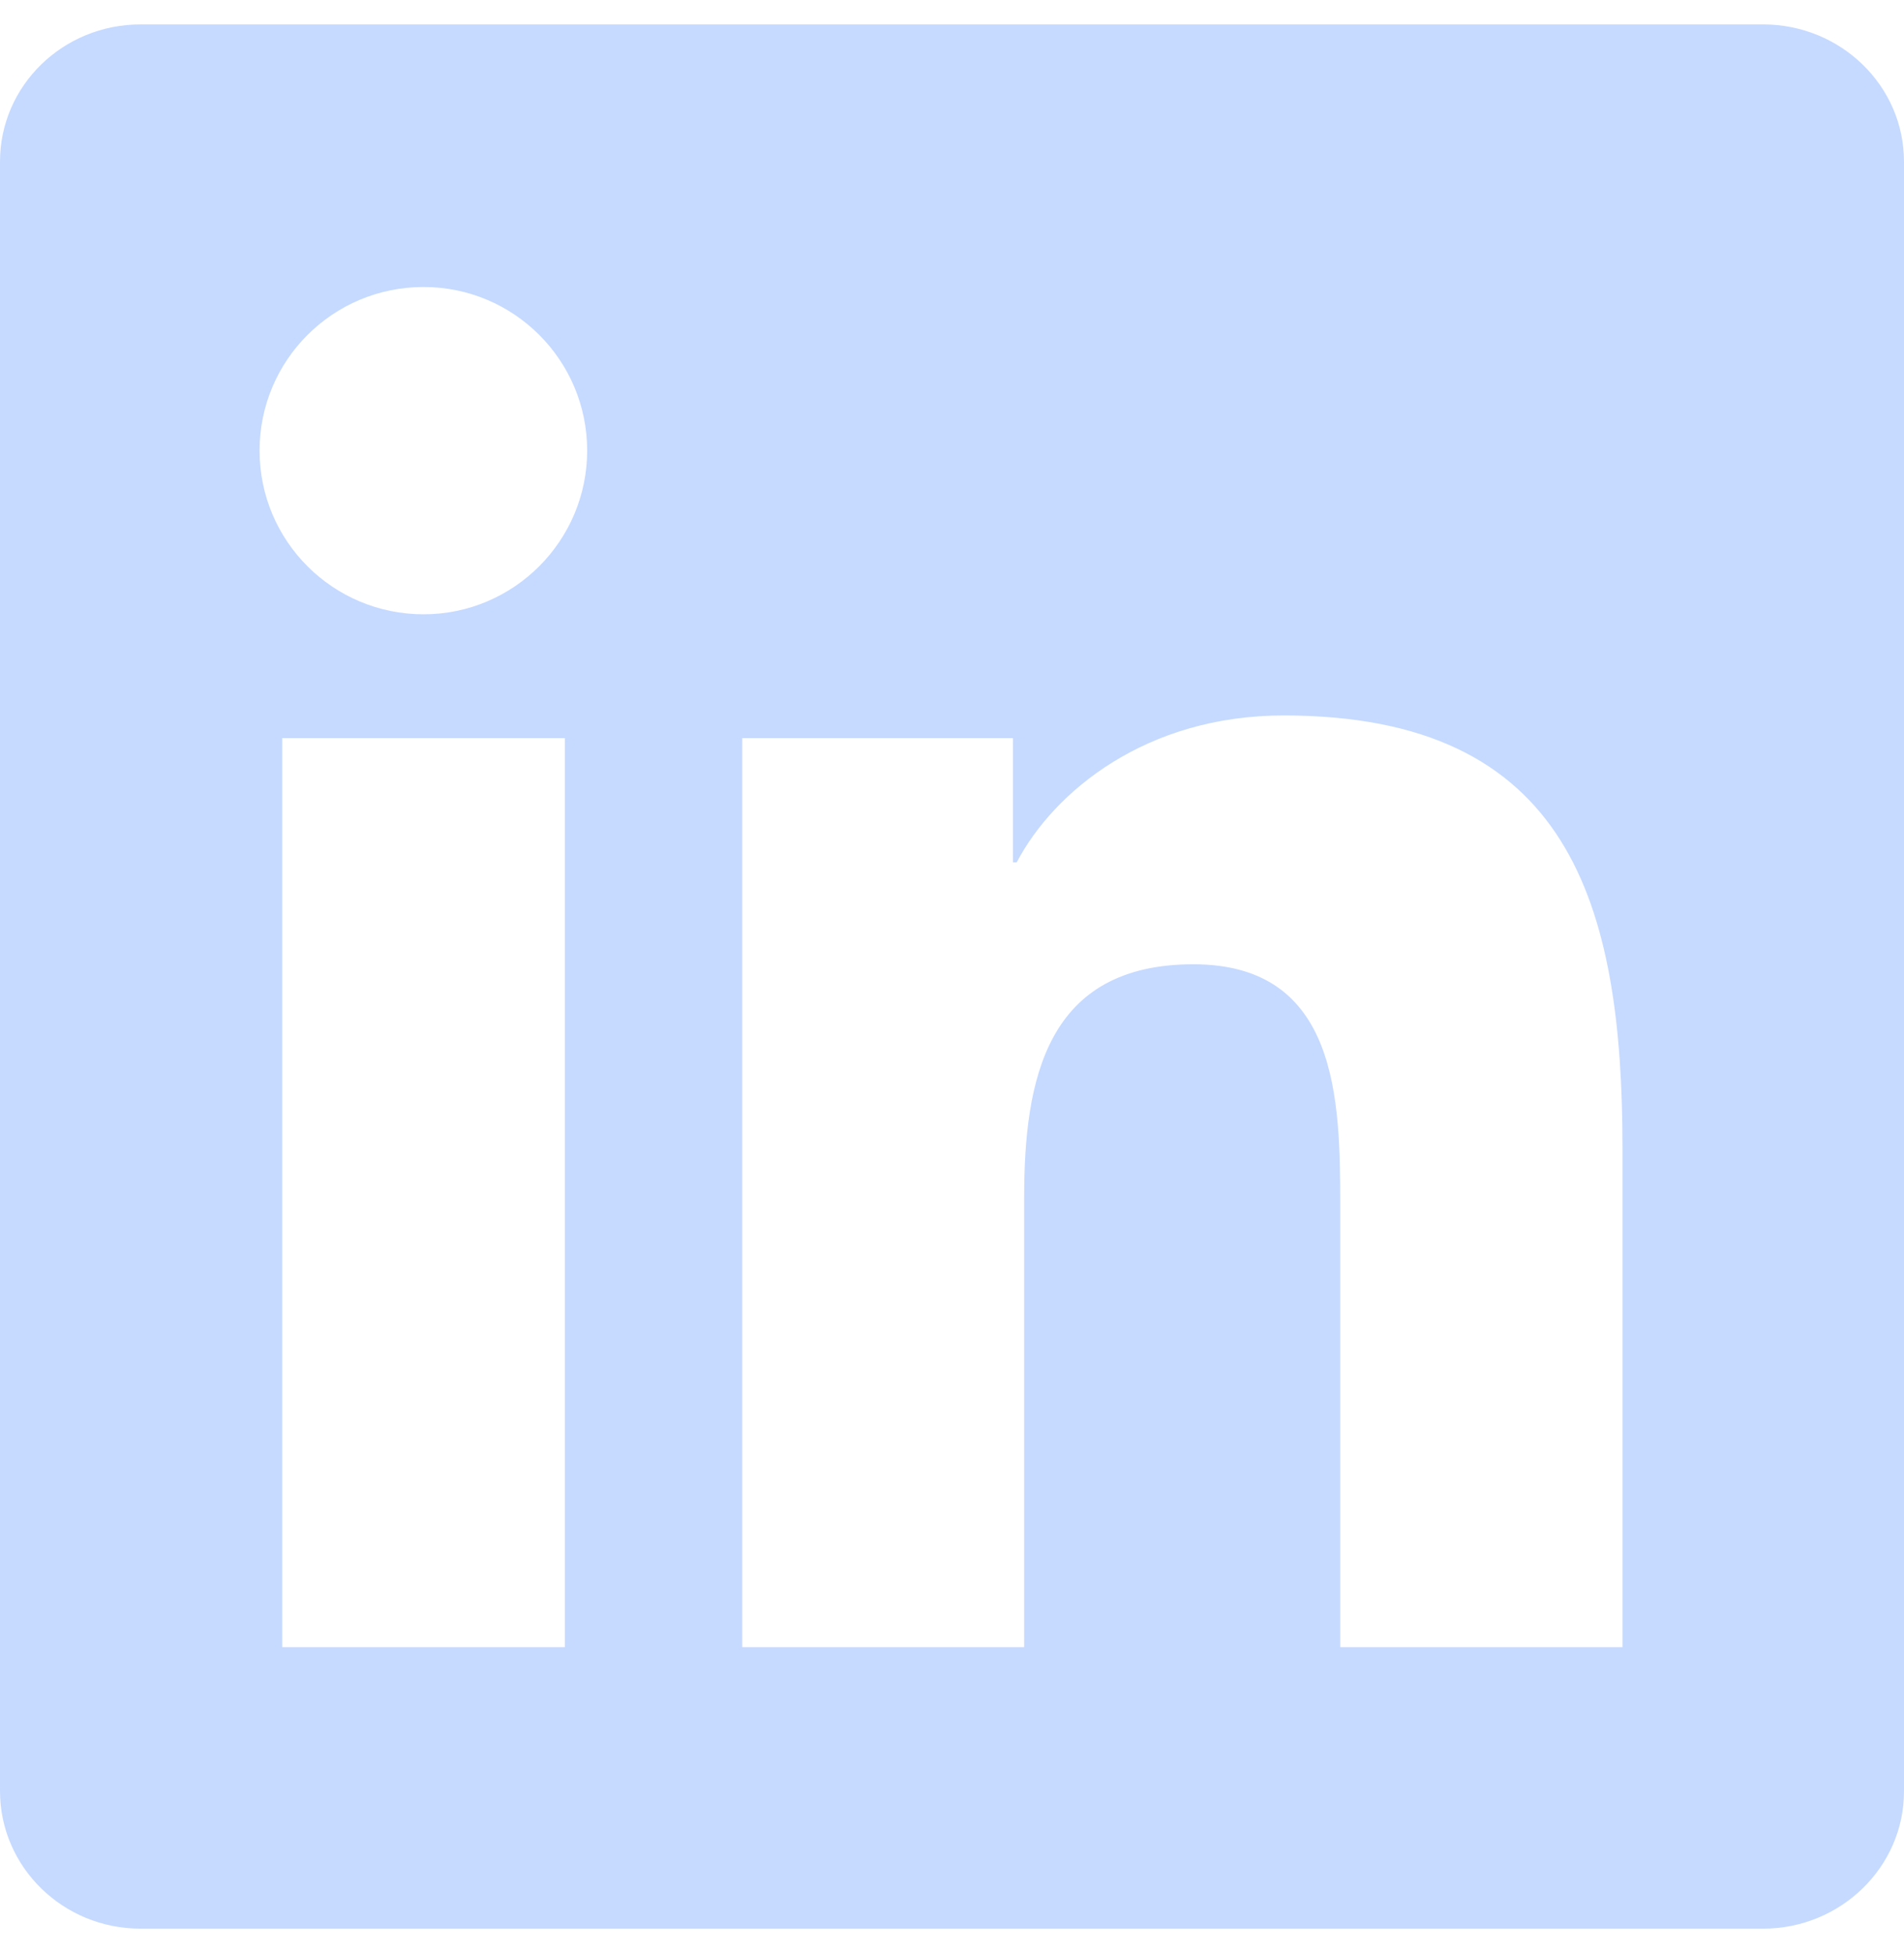 <svg width="39" height="40" viewBox="0 0 39 40" fill="none" xmlns="http://www.w3.org/2000/svg">
<g clip-path="url(#clip0_80_191)">
<path d="M36.113 0.5H2.879C1.287 0.5 0 1.757 0 3.311V36.682C0 38.236 1.287 39.5 2.879 39.5H36.113C37.705 39.5 39 38.236 39 36.689V3.311C39 1.757 37.705 0.5 36.113 0.5ZM11.57 33.734H5.781V15.117H11.57V33.734ZM8.676 12.581C6.817 12.581 5.317 11.08 5.317 9.229C5.317 7.378 6.817 5.878 8.676 5.878C10.527 5.878 12.027 7.378 12.027 9.229C12.027 11.073 10.527 12.581 8.676 12.581ZM33.234 33.734H27.452V24.685C27.452 22.529 27.414 19.749 24.444 19.749C21.435 19.749 20.978 22.102 20.978 24.532V33.734H15.204V15.117H20.749V17.662H20.825C21.595 16.199 23.484 14.653 26.294 14.653C32.152 14.653 33.234 18.507 33.234 23.519V33.734V33.734Z" fill="#C6DAFF"/>
</g>
<defs>
<clipPath id="clip0_80_191">
<rect width="39" height="39" fill="white" transform="translate(0 0.5)"/>
</clipPath>
</defs>
</svg>

